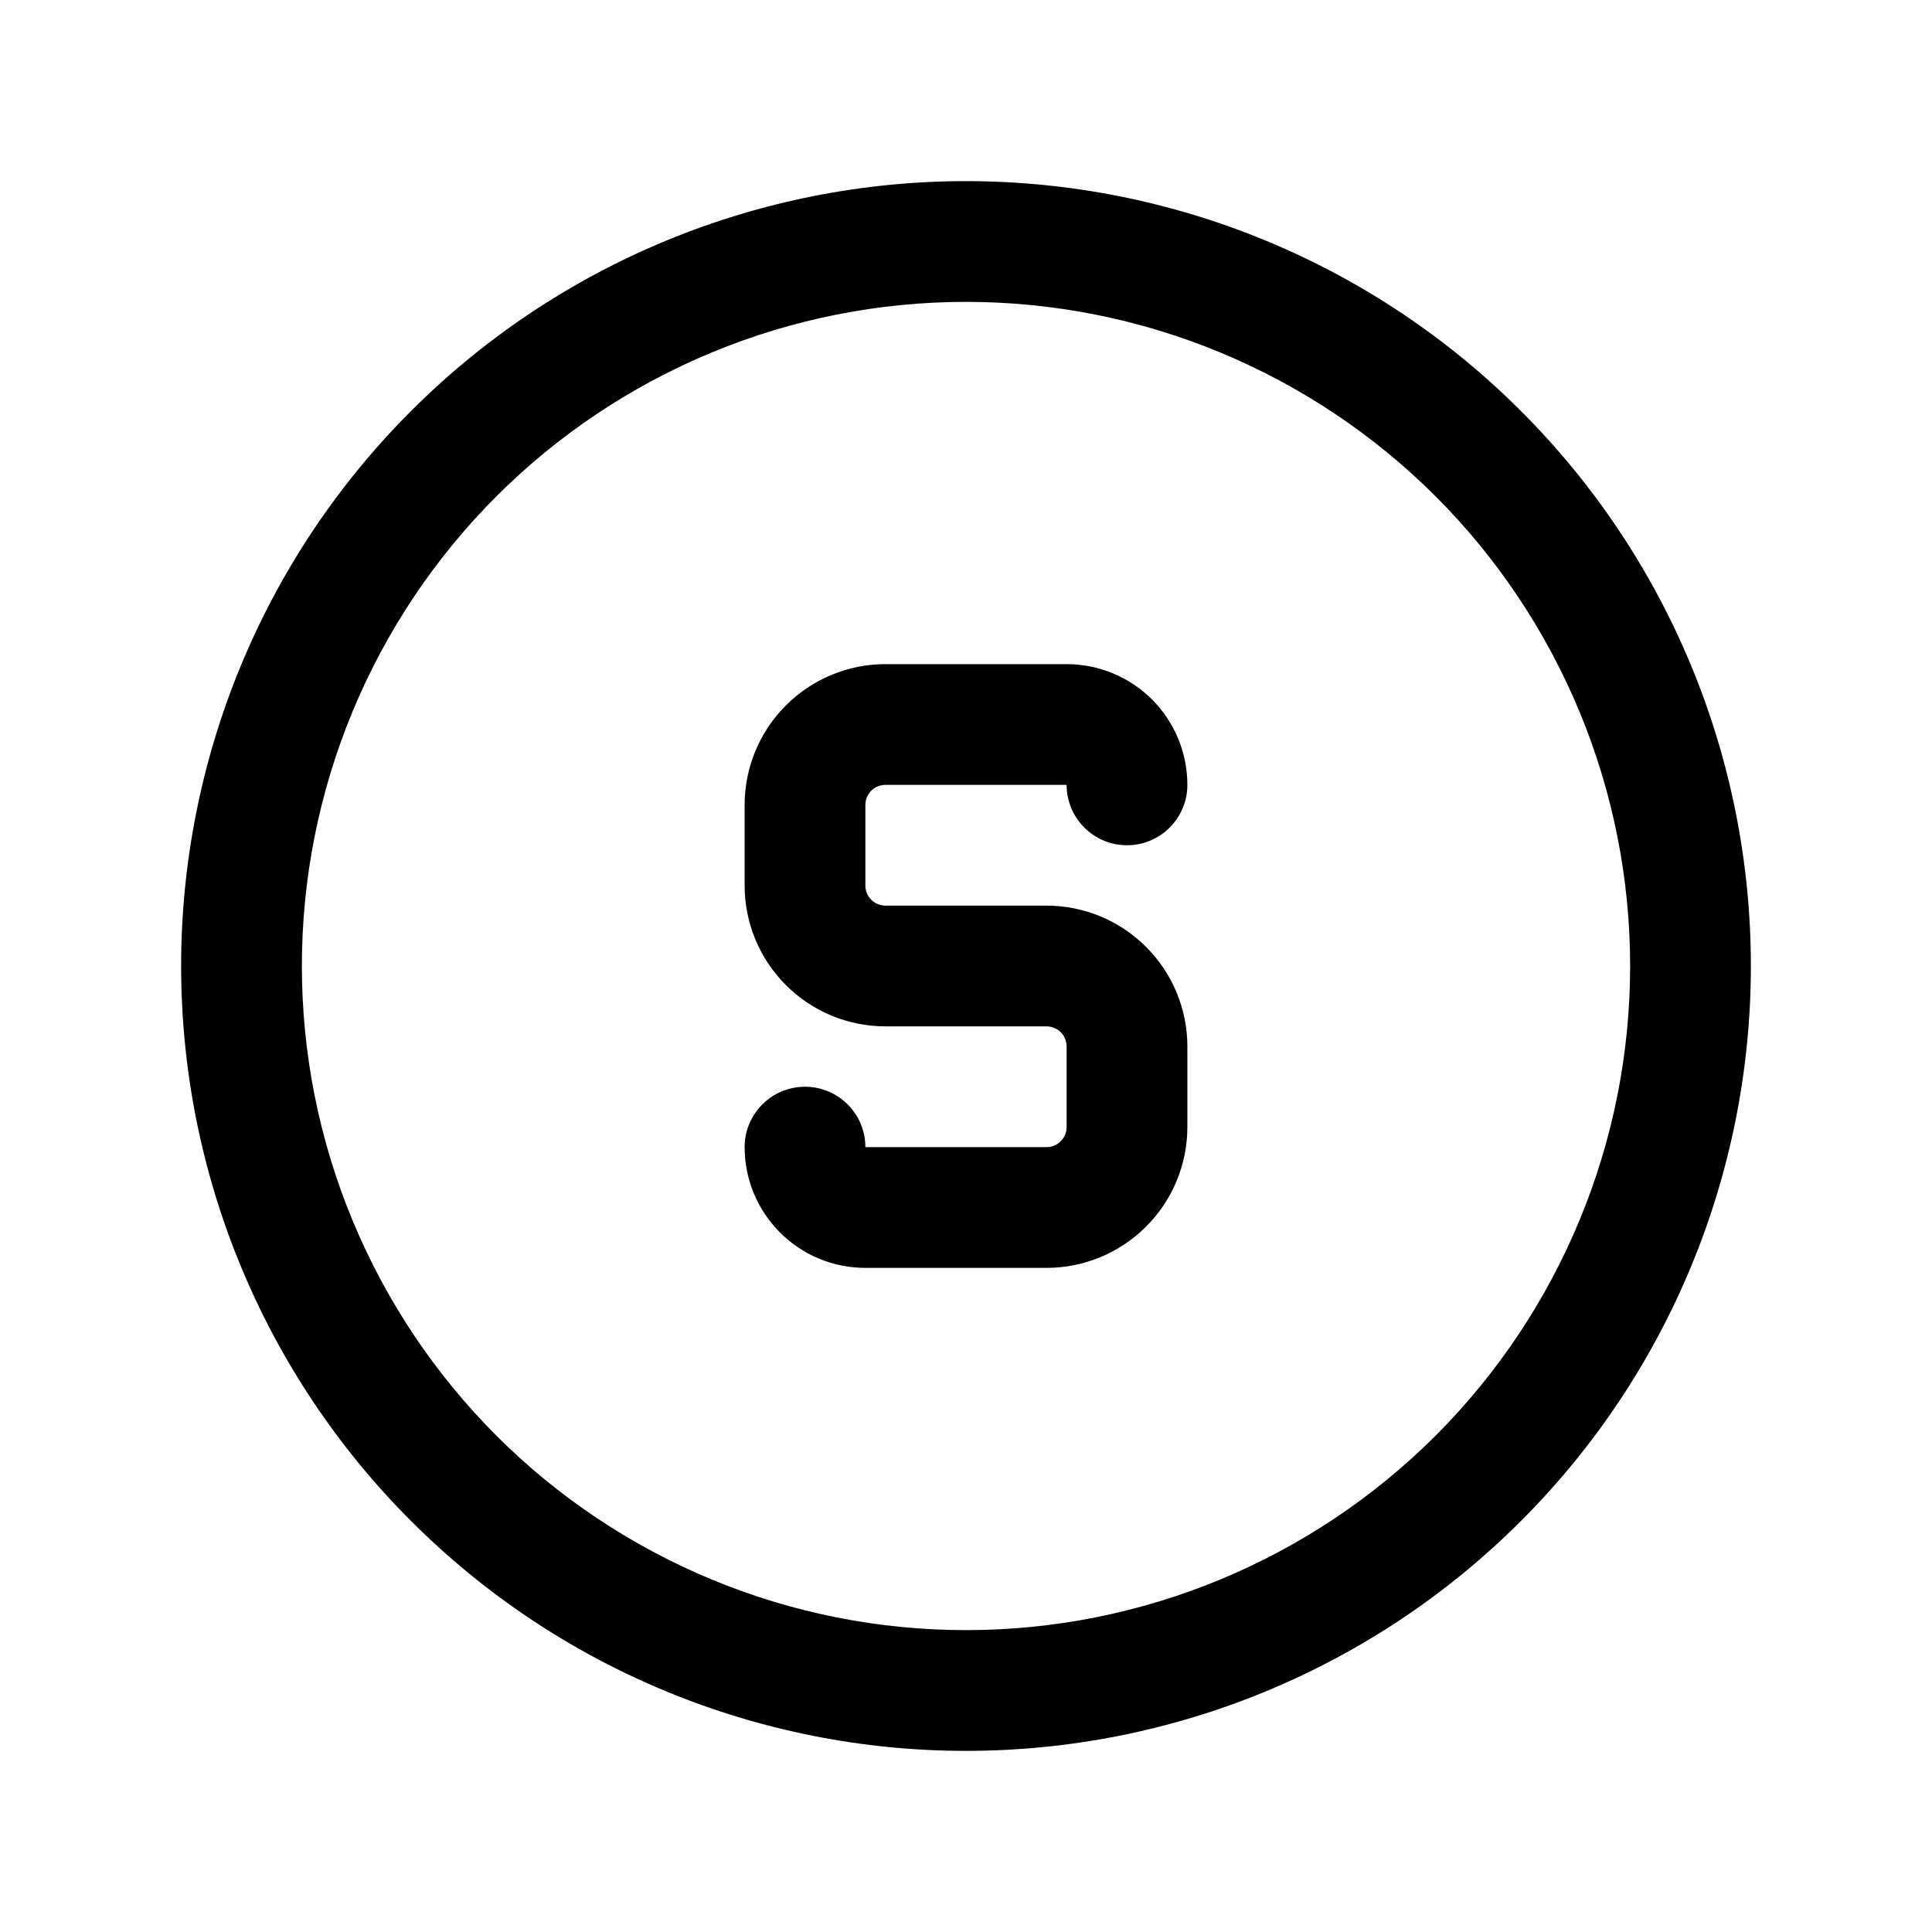 <svg width="24" height="24" viewBox="0 0 24 24" fill="none" xmlns="http://www.w3.org/2000/svg">
<path fill-rule="evenodd" clip-rule="evenodd" d="M8.269 2.992C9.452 2.502 10.72 2.25 12 2.25C13.28 2.25 14.548 2.502 15.731 2.992C16.914 3.482 17.989 4.2 18.894 5.106C19.8 6.011 20.518 7.086 21.008 8.269C21.498 9.452 21.75 10.72 21.75 12C21.75 13.28 21.498 14.548 21.008 15.731C20.518 16.914 19.8 17.989 18.894 18.894C17.989 19.8 16.914 20.518 15.731 21.008C14.548 21.498 13.28 21.75 12 21.75C10.72 21.75 9.452 21.498 8.269 21.008C7.086 20.518 6.011 19.8 5.106 18.894C4.2 17.989 3.482 16.914 2.992 15.731C2.502 14.548 2.25 13.28 2.25 12C2.25 10.72 2.502 9.452 2.992 8.269C3.482 7.086 4.2 6.011 5.106 5.106C6.011 4.2 7.086 3.482 8.269 2.992ZM12 3.75C10.917 3.75 9.844 3.963 8.843 4.378C7.842 4.793 6.932 5.4 6.166 6.166C5.4 6.932 4.793 7.842 4.378 8.843C3.963 9.844 3.75 10.917 3.75 12C3.75 13.083 3.963 14.156 4.378 15.157C4.793 16.158 5.4 17.067 6.166 17.834C6.932 18.6 7.842 19.207 8.843 19.622C9.844 20.037 10.917 20.25 12 20.25C13.083 20.25 14.156 20.037 15.157 19.622C16.158 19.207 17.067 18.6 17.834 17.834C18.6 17.067 19.207 16.158 19.622 15.157C20.037 14.156 20.25 13.083 20.25 12C20.25 10.917 20.037 9.844 19.622 8.843C19.207 7.842 18.6 6.932 17.834 6.166C17.067 5.4 16.158 4.793 15.157 4.378C14.156 3.963 13.083 3.75 12 3.75ZM11 9.75C10.934 9.75 10.87 9.776 10.823 9.823C10.776 9.87 10.75 9.934 10.75 10V11C10.75 11.066 10.776 11.13 10.823 11.177C10.87 11.224 10.934 11.25 11 11.25H13C13.464 11.25 13.909 11.434 14.237 11.763C14.566 12.091 14.75 12.536 14.75 13V14C14.75 14.464 14.566 14.909 14.237 15.237C13.909 15.566 13.464 15.75 13 15.75H10.75C9.922 15.75 9.25 15.078 9.25 14.25C9.25 13.836 9.586 13.5 10 13.5C10.414 13.5 10.75 13.836 10.75 14.25H13C13.066 14.25 13.13 14.224 13.177 14.177C13.224 14.13 13.25 14.066 13.25 14V13C13.25 12.934 13.224 12.87 13.177 12.823C13.13 12.776 13.066 12.75 13 12.75H11C10.536 12.75 10.091 12.566 9.763 12.237C9.434 11.909 9.25 11.464 9.25 11V10C9.25 9.536 9.434 9.091 9.763 8.763C10.091 8.434 10.536 8.25 11 8.25H13.25C13.648 8.25 14.029 8.408 14.311 8.689C14.592 8.971 14.75 9.352 14.75 9.75C14.75 10.164 14.414 10.5 14 10.5C13.586 10.5 13.25 10.164 13.25 9.75H11Z" fill="currentColor"/>
</svg>
